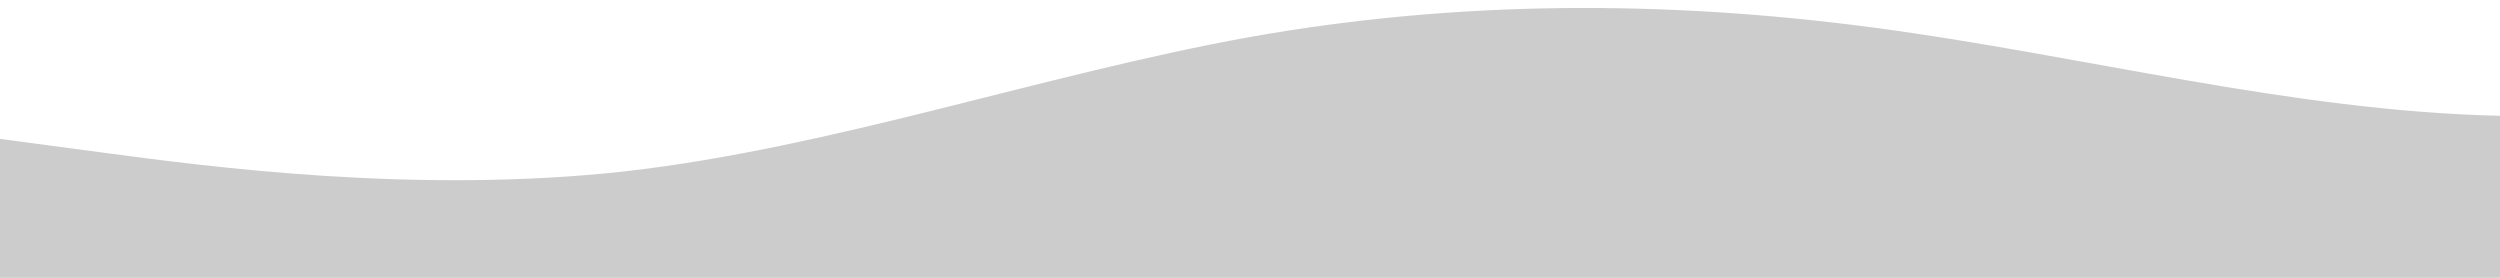 <?xml version="1.0" standalone="no"?>
<svg xmlns:xlink="http://www.w3.org/1999/xlink" id="wave" style="transform:rotate(180deg); transition: 0.3s" viewBox="0 0 1440 160" version="1.1" xmlns="http://www.w3.org/2000/svg"><defs><linearGradient id="sw-gradient-0" x1="0" x2="0" y1="1" y2="0"><stop stop-color="rgba(0, 0, 0, 0.2)" offset="0%"/><stop stop-color="rgba(0, 0, 0, 0.198)" offset="100%"/></linearGradient></defs><path style="transform:translate(0, 0px); opacity:1" fill="url(#sw-gradient-0)" d="M0,80L60,88C120,96,240,112,360,98.7C480,85,600,43,720,21.3C840,0,960,0,1080,16C1200,32,1320,64,1440,66.7C1560,69,1680,43,1800,50.7C1920,59,2040,101,2160,109.3C2280,117,2400,91,2520,85.3C2640,80,2760,96,2880,101.3C3000,107,3120,101,3240,82.7C3360,64,3480,32,3600,32C3720,32,3840,64,3960,77.3C4080,91,4200,85,4320,72C4440,59,4560,37,4680,32C4800,27,4920,37,5040,34.7C5160,32,5280,16,5400,32C5520,48,5640,96,5760,106.7C5880,117,6000,91,6120,80C6240,69,6360,75,6480,64C6600,53,6720,27,6840,13.3C6960,0,7080,0,7200,16C7320,32,7440,64,7560,85.3C7680,107,7800,117,7920,109.3C8040,101,8160,75,8280,56C8400,37,8520,27,8580,21.3L8640,16L8640,160L8580,160C8520,160,8400,160,8280,160C8160,160,8040,160,7920,160C7800,160,7680,160,7560,160C7440,160,7320,160,7200,160C7080,160,6960,160,6840,160C6720,160,6600,160,6480,160C6360,160,6240,160,6120,160C6000,160,5880,160,5760,160C5640,160,5520,160,5400,160C5280,160,5160,160,5040,160C4920,160,4800,160,4680,160C4560,160,4440,160,4320,160C4200,160,4080,160,3960,160C3840,160,3720,160,3600,160C3480,160,3360,160,3240,160C3120,160,3000,160,2880,160C2760,160,2640,160,2520,160C2400,160,2280,160,2160,160C2040,160,1920,160,1800,160C1680,160,1560,160,1440,160C1320,160,1200,160,1080,160C960,160,840,160,720,160C600,160,480,160,360,160C240,160,120,160,60,160L0,160Z"/></svg>